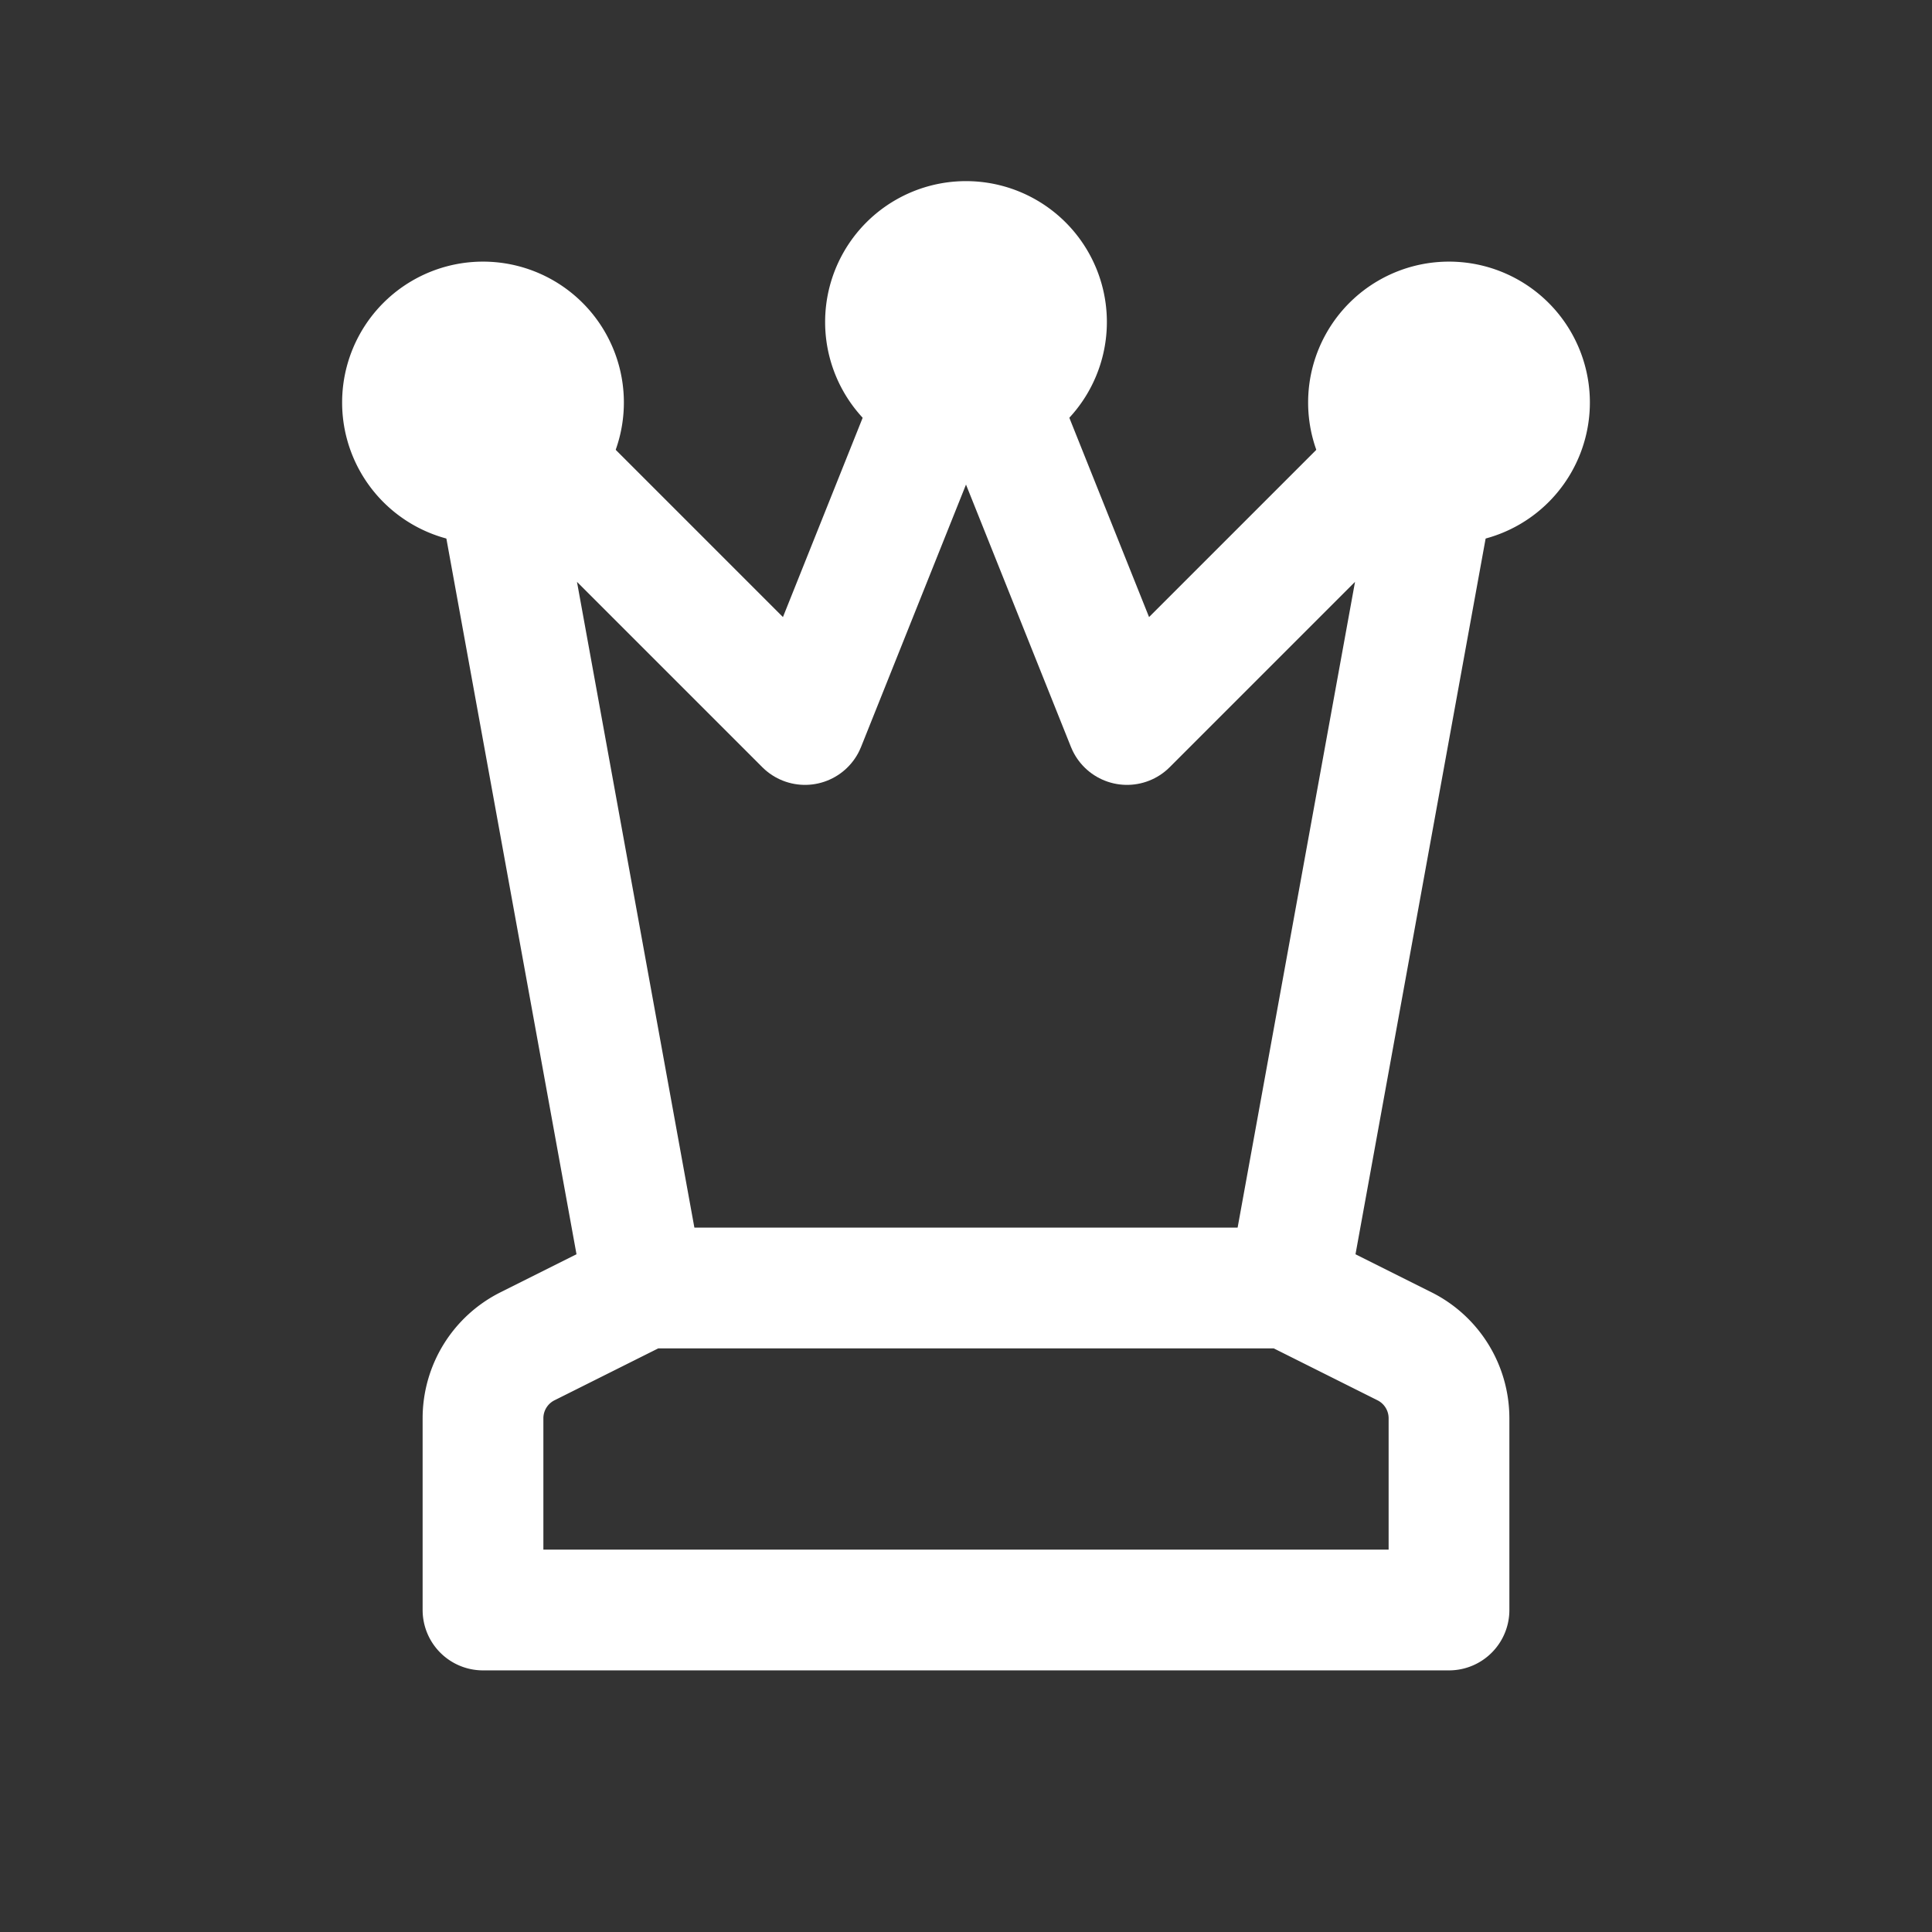 <svg xmlns="http://www.w3.org/2000/svg" class="icon icon-tabler icon-tabler-chess-queen" width="64" height="64" viewBox="0 0 24 24" stroke-width="1.5" stroke="#ffffff" fill="none" stroke-linecap="round" stroke-linejoin="round">
                        <rect x="0" y="0" width="24" height="24" fill="#333333" stroke="none"/>
                        <path stroke="none" d="M0 0h24v24H0z" fill="none"/>
                        <path d="M16 16l2 -11l-4 4l-2 -5l-2 5l-4 -4l2 11" />
                        <path d="M8 16l-1.447 .724a1 1 0 0 0 -.553 .894v2.382h12v-2.382a1 1 0 0 0 -.553 -.894l-1.447 -.724h-8z" />
                        <path d="M12 4m-1 0a1 1 0 1 0 2 0a1 1 0 1 0 -2 0" />
                        <path d="M6 5m-1 0a1 1 0 1 0 2 0a1 1 0 1 0 -2 0" />
                        <path d="M18 5m-1 0a1 1 0 1 0 2 0a1 1 0 1 0 -2 0" />
                      </svg>
